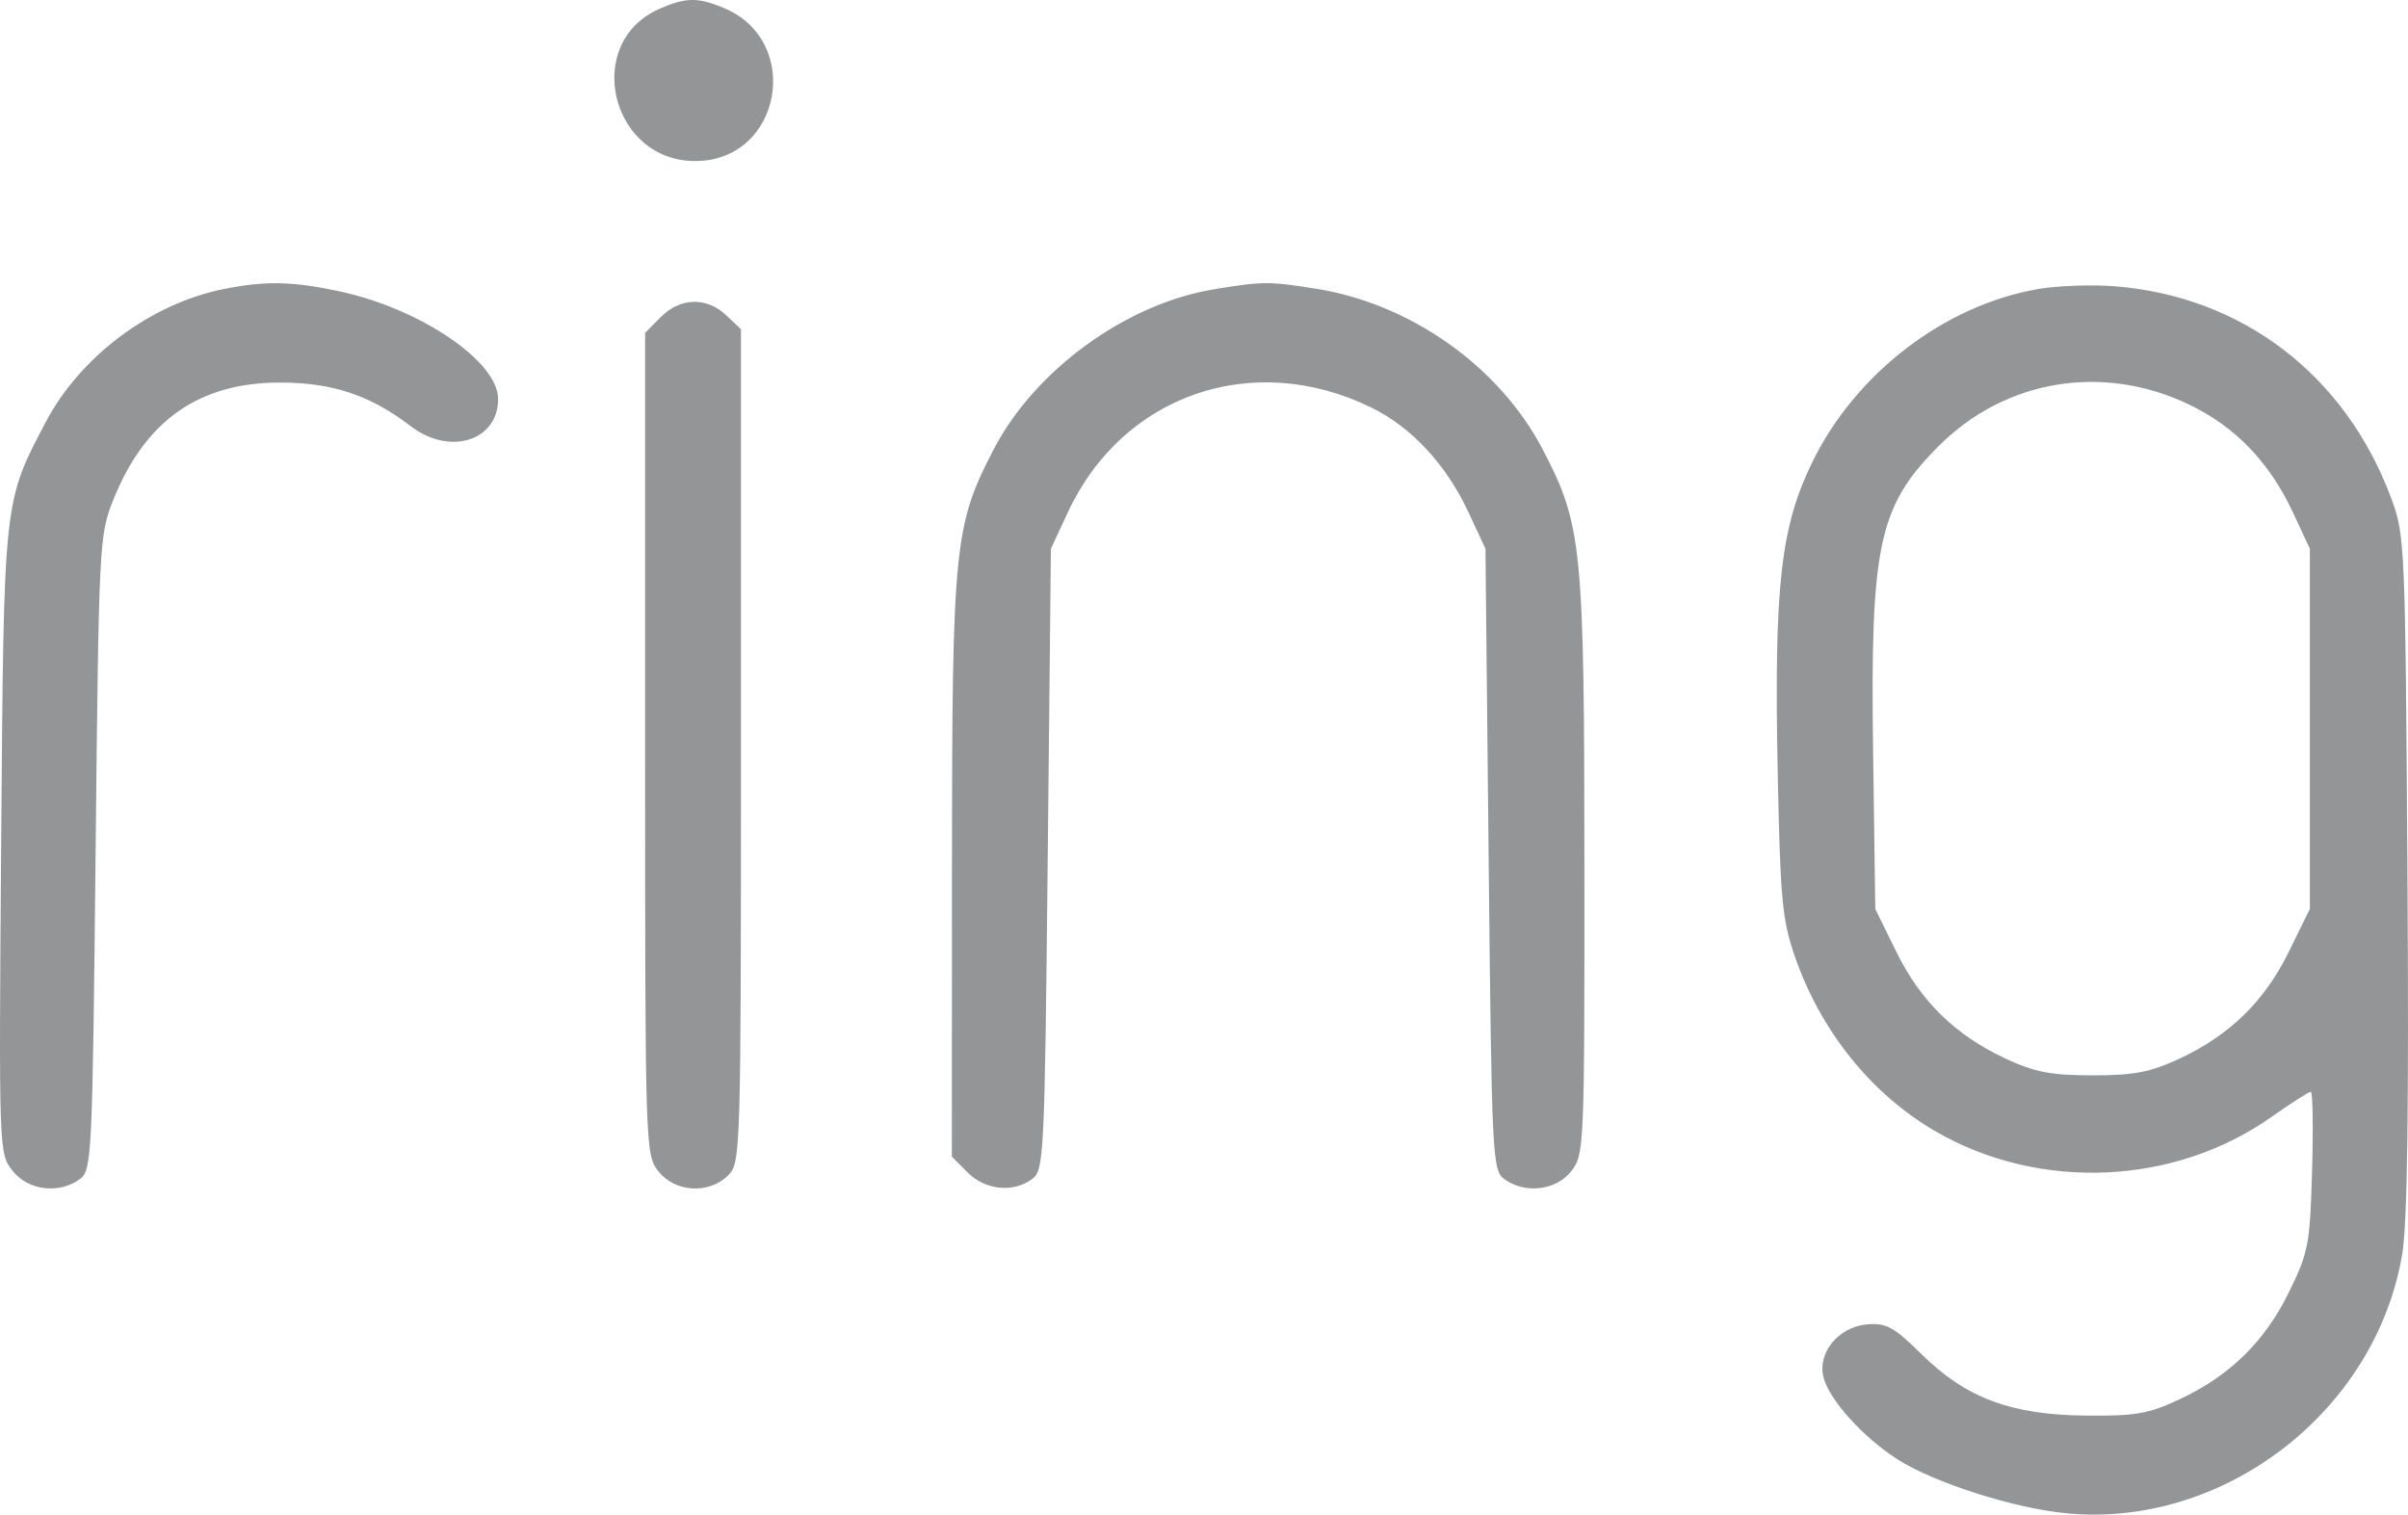 <?xml version="1.0" encoding="UTF-8"?>
<svg xmlns="http://www.w3.org/2000/svg" width="124" height="78" viewBox="0 0 124 78" fill="none">
  <path fill-rule="evenodd" clip-rule="evenodd" d="M33.967 0.451C29.963 2.202 31.453 8.356 35.865 8.294C40.246 8.233 41.35 2.124 37.288 0.417C35.944 -0.148 35.322 -0.141 33.967 0.451ZM11.558 14.877C7.789 15.623 4.145 18.337 2.361 21.726C0.171 25.886 0.196 25.655 0.061 43.327C-0.061 59.328 -0.059 59.392 0.642 60.289C1.442 61.311 3.041 61.509 4.115 60.72C4.729 60.269 4.761 59.598 4.923 43.923C5.088 27.974 5.109 27.553 5.831 25.75C7.471 21.649 10.256 19.694 14.444 19.701C17.13 19.705 19.077 20.358 21.151 21.949C23.154 23.485 25.651 22.707 25.651 20.548C25.651 18.608 21.64 15.889 17.467 15C15.051 14.485 13.684 14.457 11.558 14.877ZM62.508 14.899C57.993 15.643 53.314 19.039 51.183 23.117C49.135 27.037 49.028 28.113 49.021 44.738L49.016 59.564L49.823 60.376C50.735 61.294 52.166 61.441 53.148 60.72C53.761 60.269 53.794 59.605 53.952 44.254L54.116 28.258L54.995 26.373C57.819 20.313 64.528 18.003 70.623 20.991C72.7 22.009 74.475 23.928 75.627 26.398L76.494 28.258L76.658 44.254C76.816 59.605 76.849 60.269 77.462 60.72C78.522 61.499 80.135 61.311 80.912 60.317C81.579 59.464 81.594 59.12 81.589 44.679C81.582 28.137 81.472 27.032 79.441 23.144C77.214 18.881 72.652 15.646 67.773 14.869C65.351 14.483 65.019 14.485 62.508 14.899ZM104.959 14.884C100.13 15.72 95.569 19.212 93.329 23.79C91.694 27.132 91.354 30.156 91.541 39.676C91.672 46.28 91.771 47.362 92.419 49.237C93.761 53.118 96.382 56.37 99.715 58.288C105.039 61.352 111.962 61.049 116.954 57.532C117.975 56.813 118.893 56.224 118.994 56.224C119.095 56.224 119.125 58.052 119.061 60.286C118.953 64.085 118.875 64.491 117.872 66.539C116.623 69.091 114.837 70.842 112.239 72.062C110.65 72.808 109.971 72.927 107.427 72.902C103.561 72.866 101.246 72.002 98.949 69.74C97.512 68.325 97.135 68.119 96.139 68.205C94.68 68.332 93.583 69.659 93.897 70.918C94.187 72.08 95.934 74.018 97.719 75.159C99.585 76.352 103.636 77.651 106.34 77.925C114.467 78.748 122.342 72.698 123.702 64.586C123.969 62.996 124.05 57.08 123.971 44.953C123.861 27.972 123.843 27.554 123.128 25.637C120.772 19.318 115.488 15.27 108.908 14.742C107.732 14.648 105.955 14.712 104.959 14.884ZM34.028 16.328L33.22 17.141V38.293C33.22 59.191 33.228 59.455 33.902 60.317C34.756 61.41 36.518 61.513 37.498 60.527C38.142 59.879 38.156 59.424 38.156 38.41V16.955L37.394 16.235C36.384 15.281 35.032 15.318 34.028 16.328ZM112.739 20.839C115.113 21.98 116.872 23.812 118.078 26.398L118.945 28.258V37.532V46.806L117.872 48.997C116.621 51.553 114.833 53.305 112.239 54.516C110.732 55.218 109.901 55.379 107.756 55.379C105.612 55.379 104.781 55.218 103.274 54.516C100.682 53.306 98.892 51.553 97.641 48.999L96.568 46.809L96.455 38.692C96.308 28.085 96.735 26.086 99.808 22.996C103.248 19.536 108.282 18.697 112.739 20.839Z" fill="#939597"></path>
</svg>
